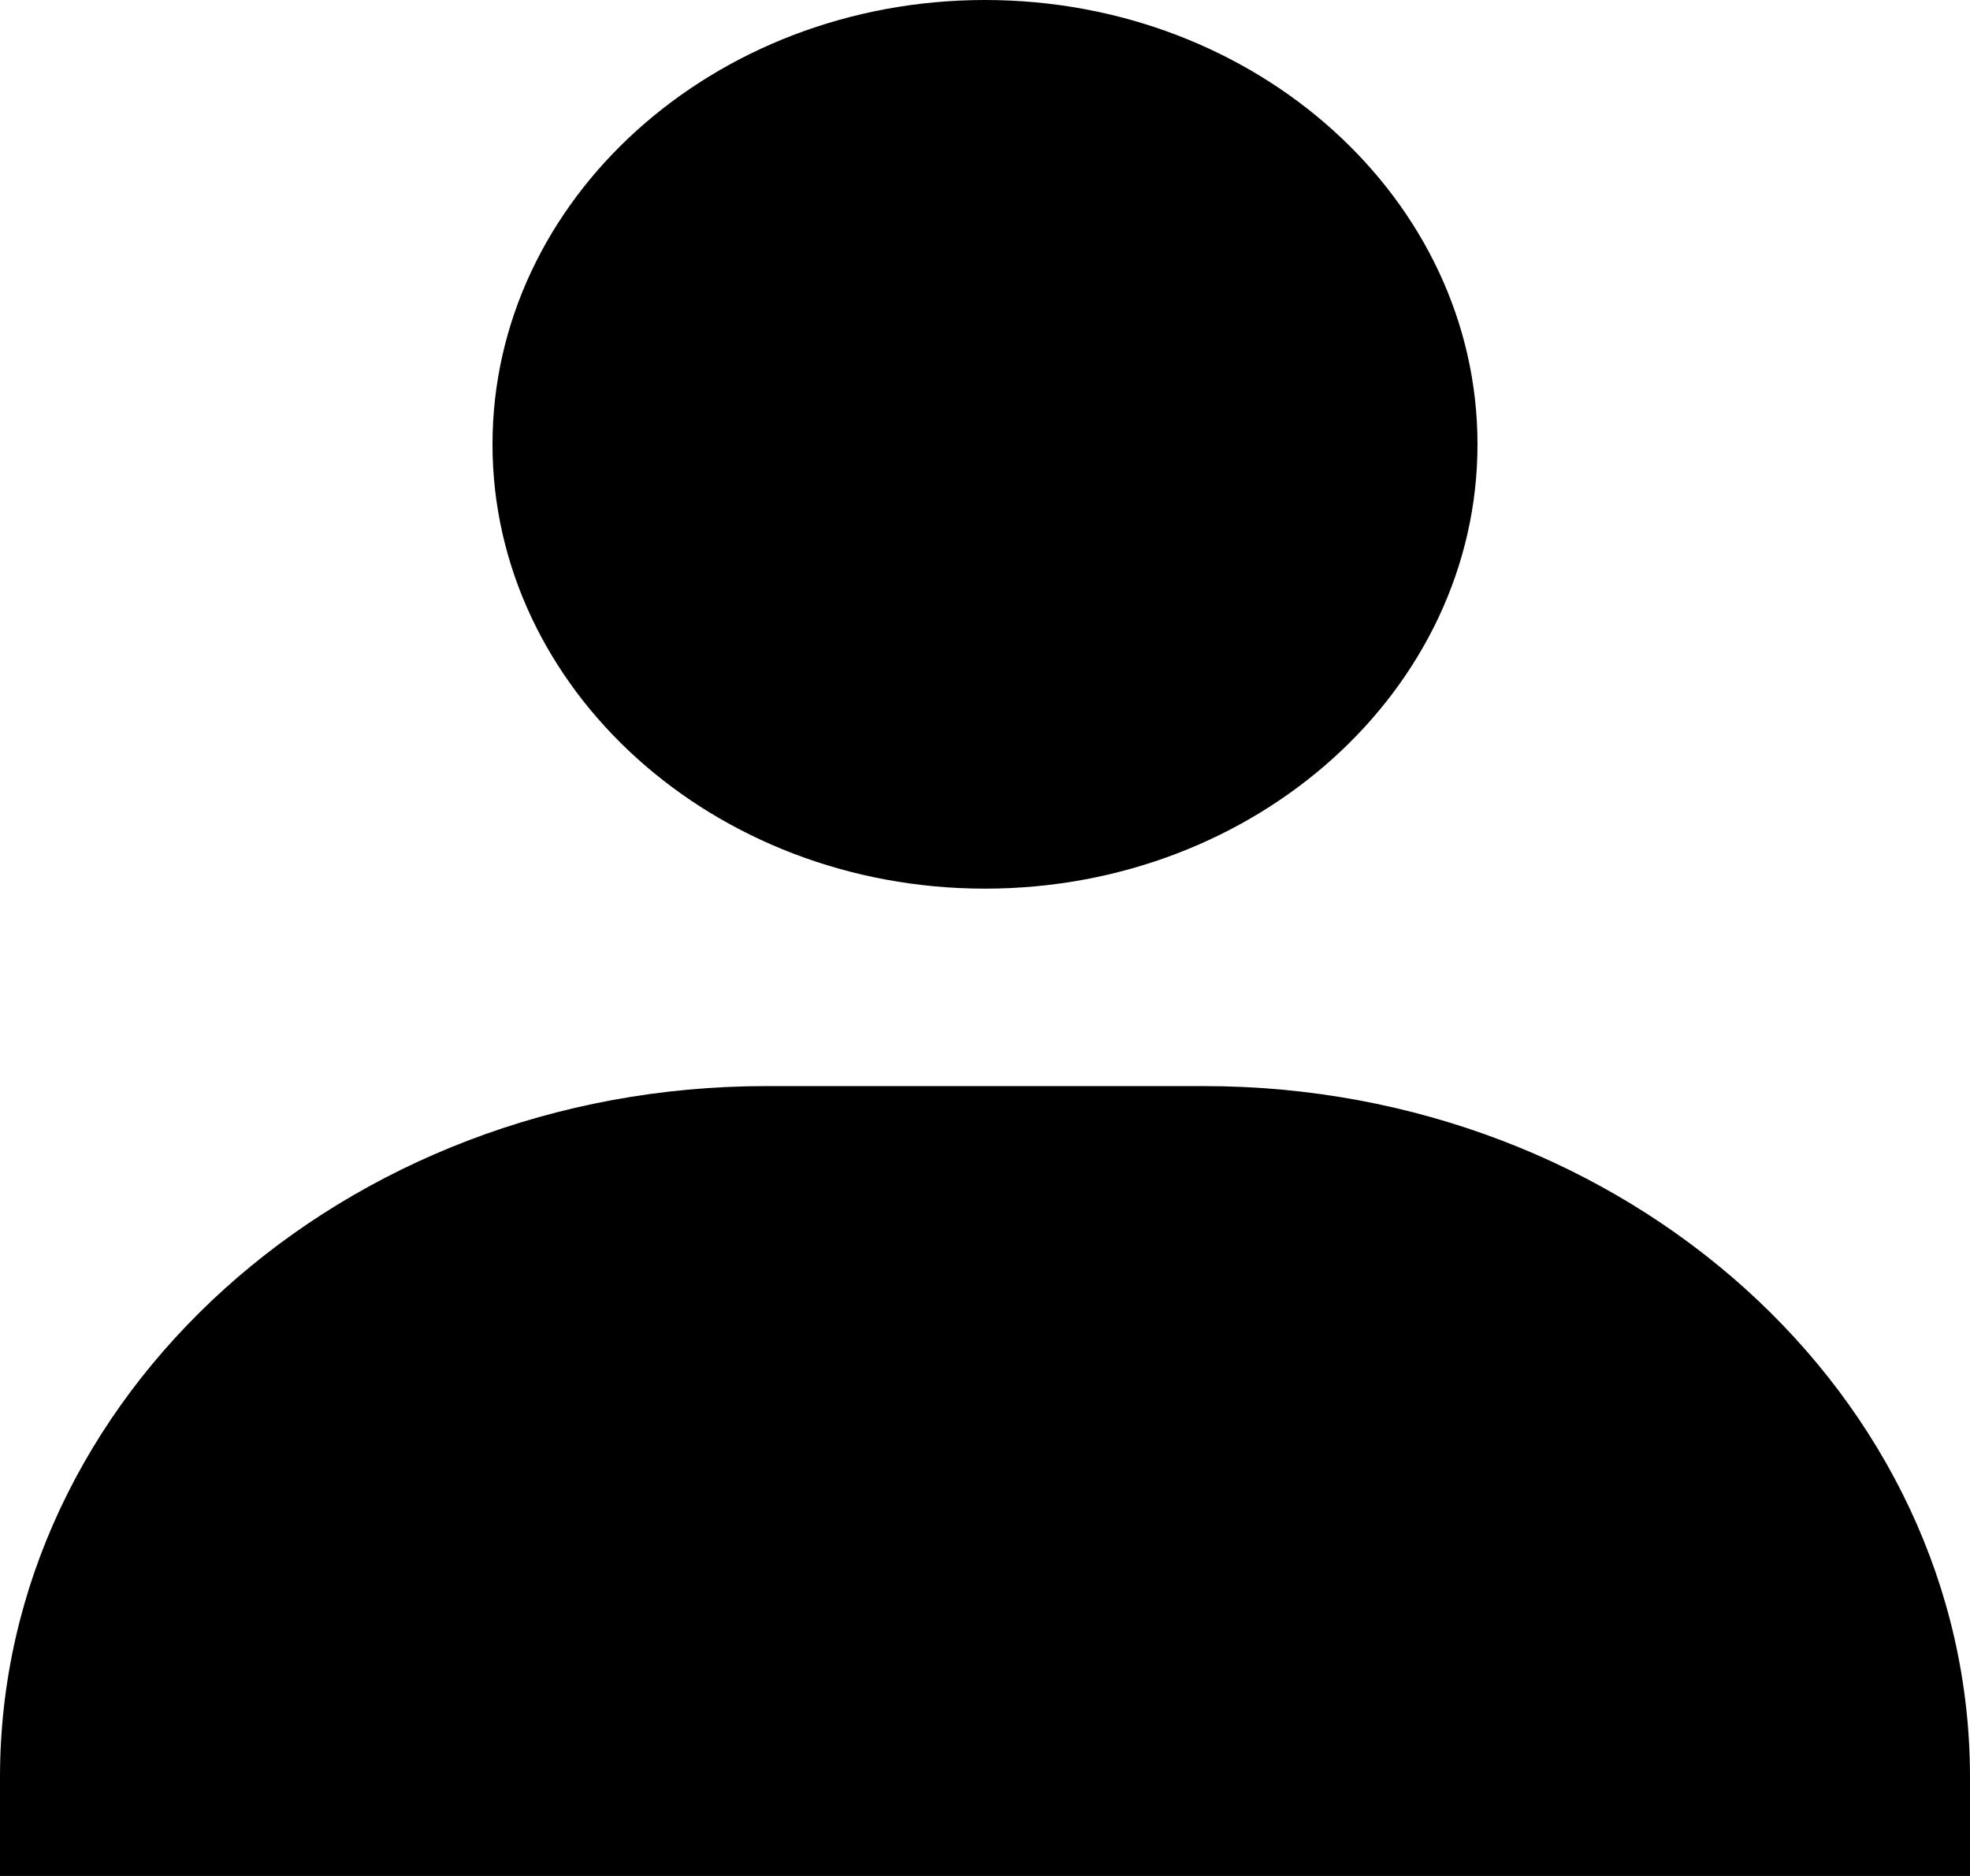 <svg width="21" height="20" viewBox="0 0 21 20" fill="#000000" xmlns="http://www.w3.org/2000/svg">
    <path d="M5.25 4.737C5.25 7.348 7.606 9.474 10.5 9.474C13.395 9.474 15.75 7.348 15.75 4.737C15.75 2.125 13.395 0 10.5 0C7.606 0 5.25 2.125 5.25 4.737ZM19.833 20H21V18.947C21 14.885 17.335 11.579 12.833 11.579H8.167C3.663 11.579 0 14.885 0 18.947V20H19.833Z" />
</svg>